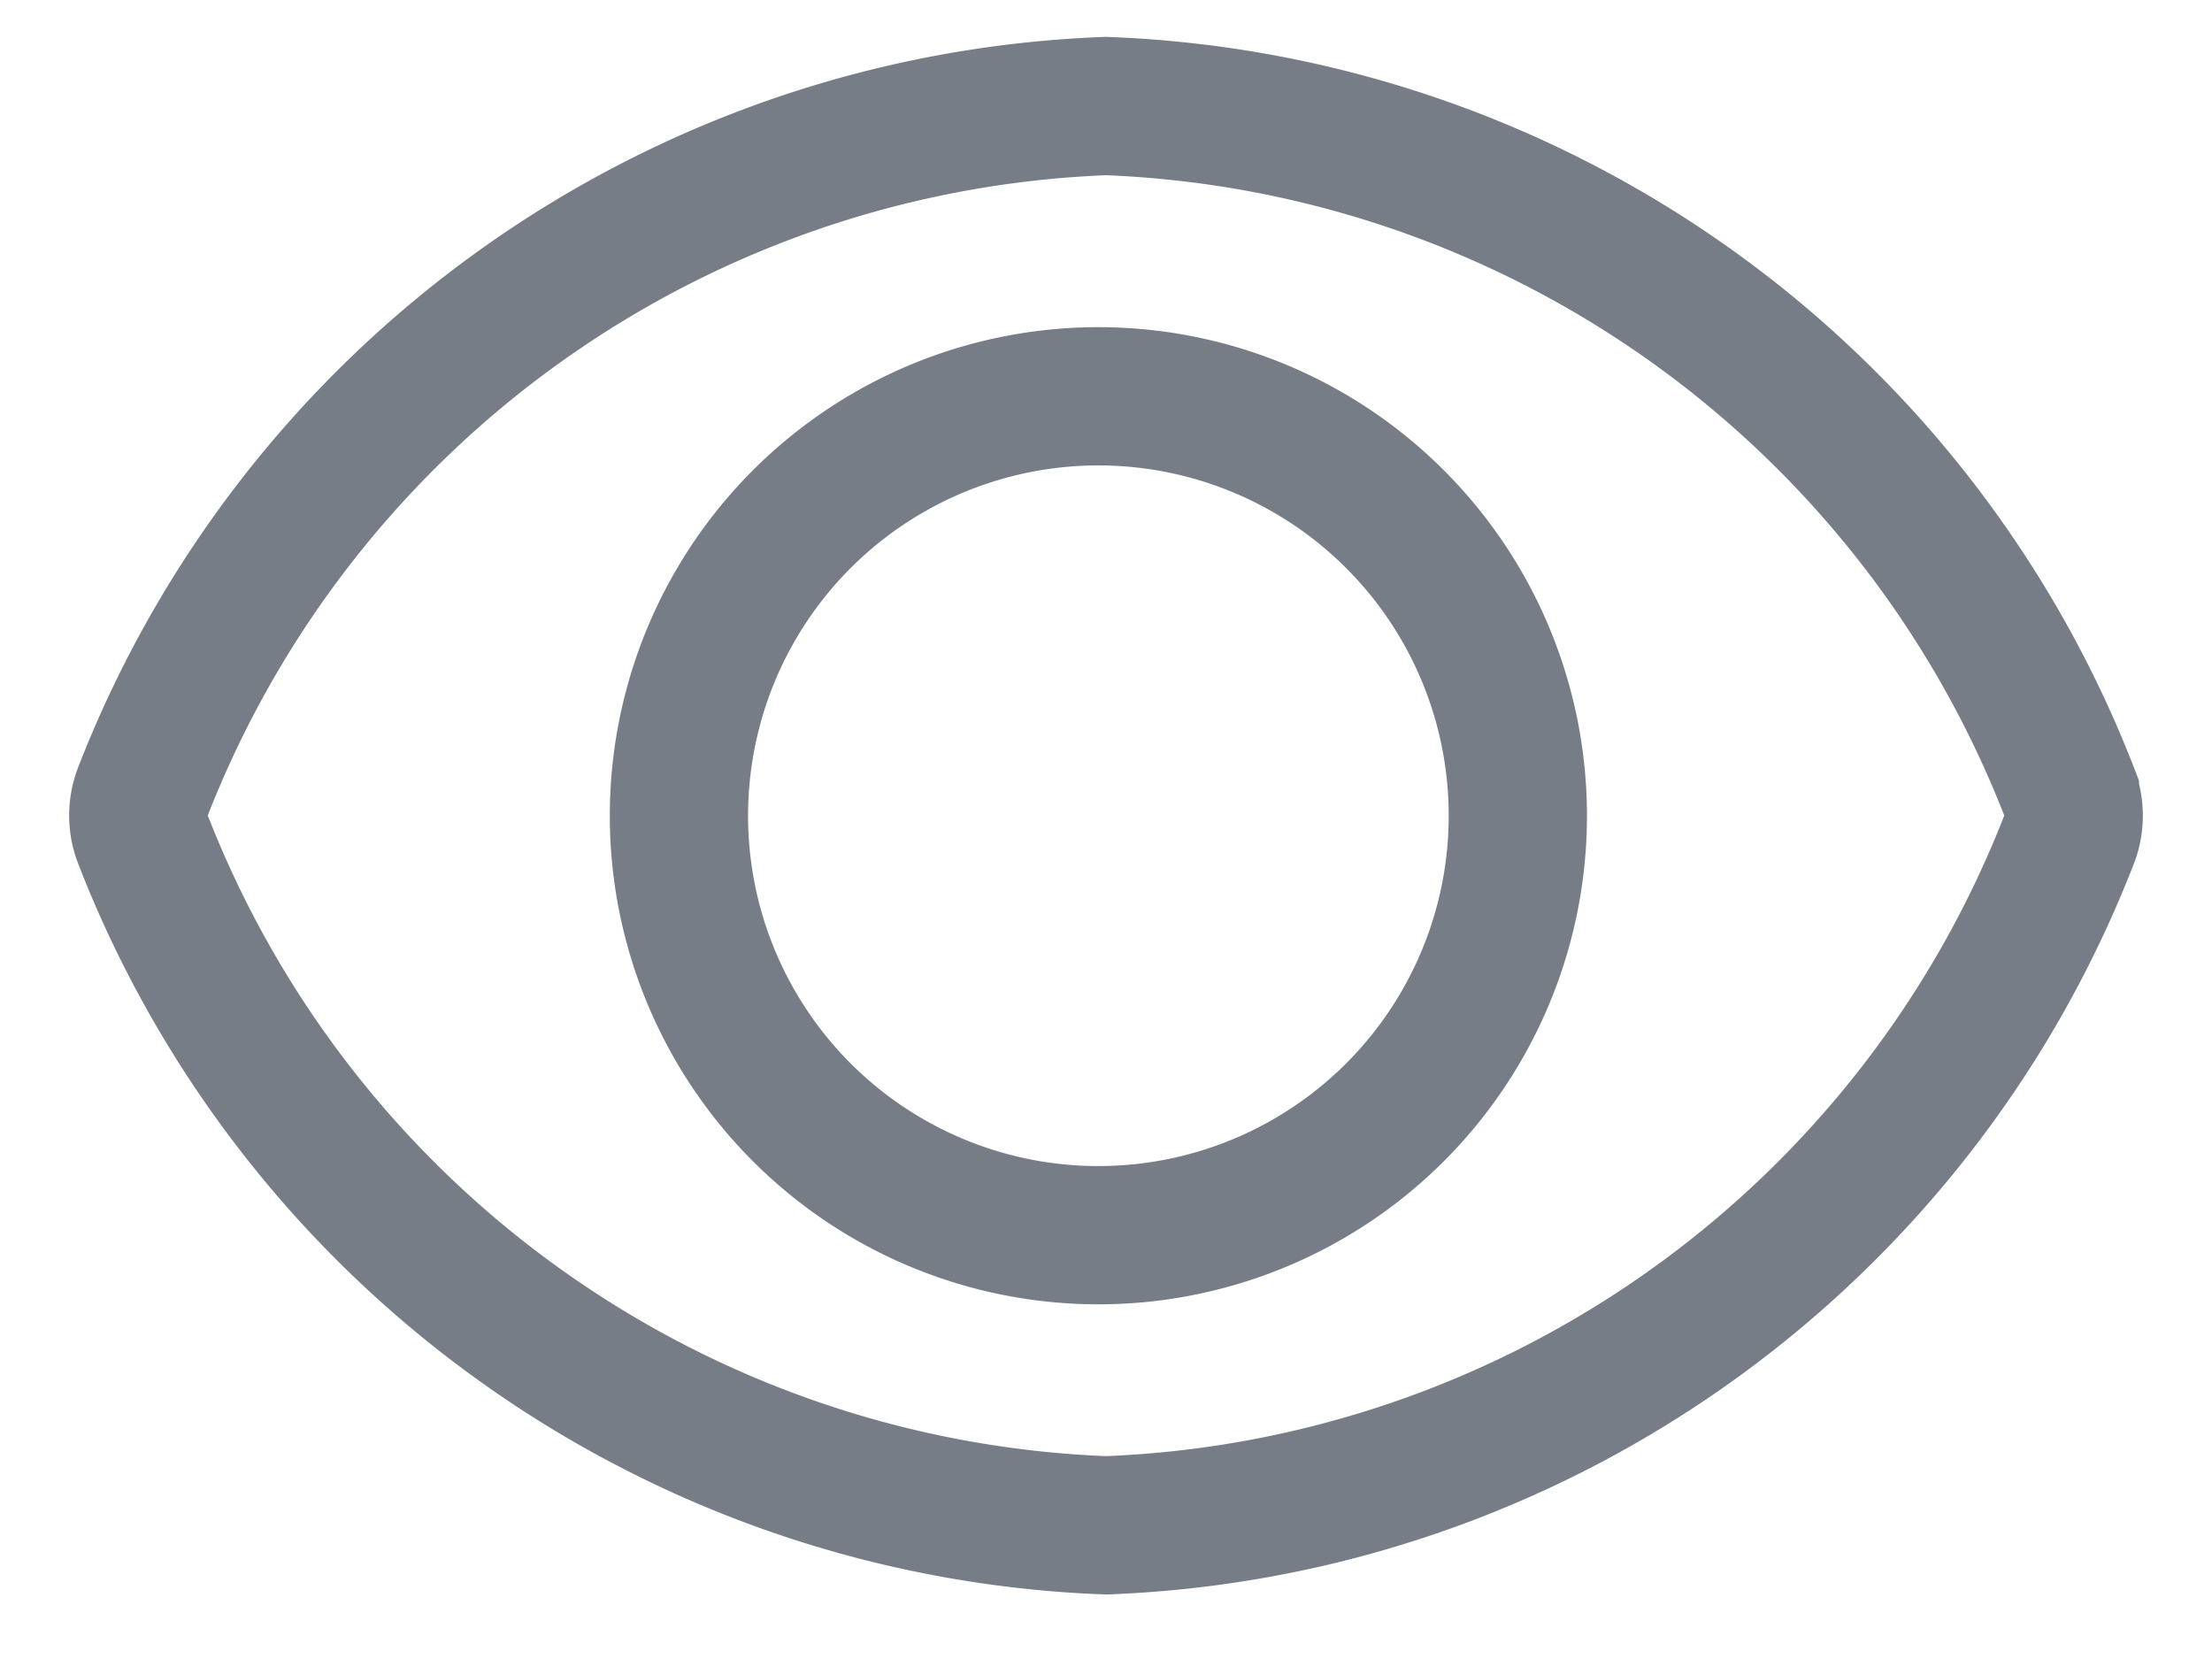 <svg width="16" height="12" fill="none" xmlns="http://www.w3.org/2000/svg"><path d="M14.972 5.74A7.789 7.789 0 008 .767 7.789 7.789 0 001.028 5.74a.467.467 0 000 .317A7.789 7.789 0 008 11.033a7.79 7.79 0 006.972-4.975.466.466 0 000-.317v0zM8 8.934a3.034 3.034 0 110-6.067 3.034 3.034 0 010 6.067v0z" stroke="#767D86"/></svg>
